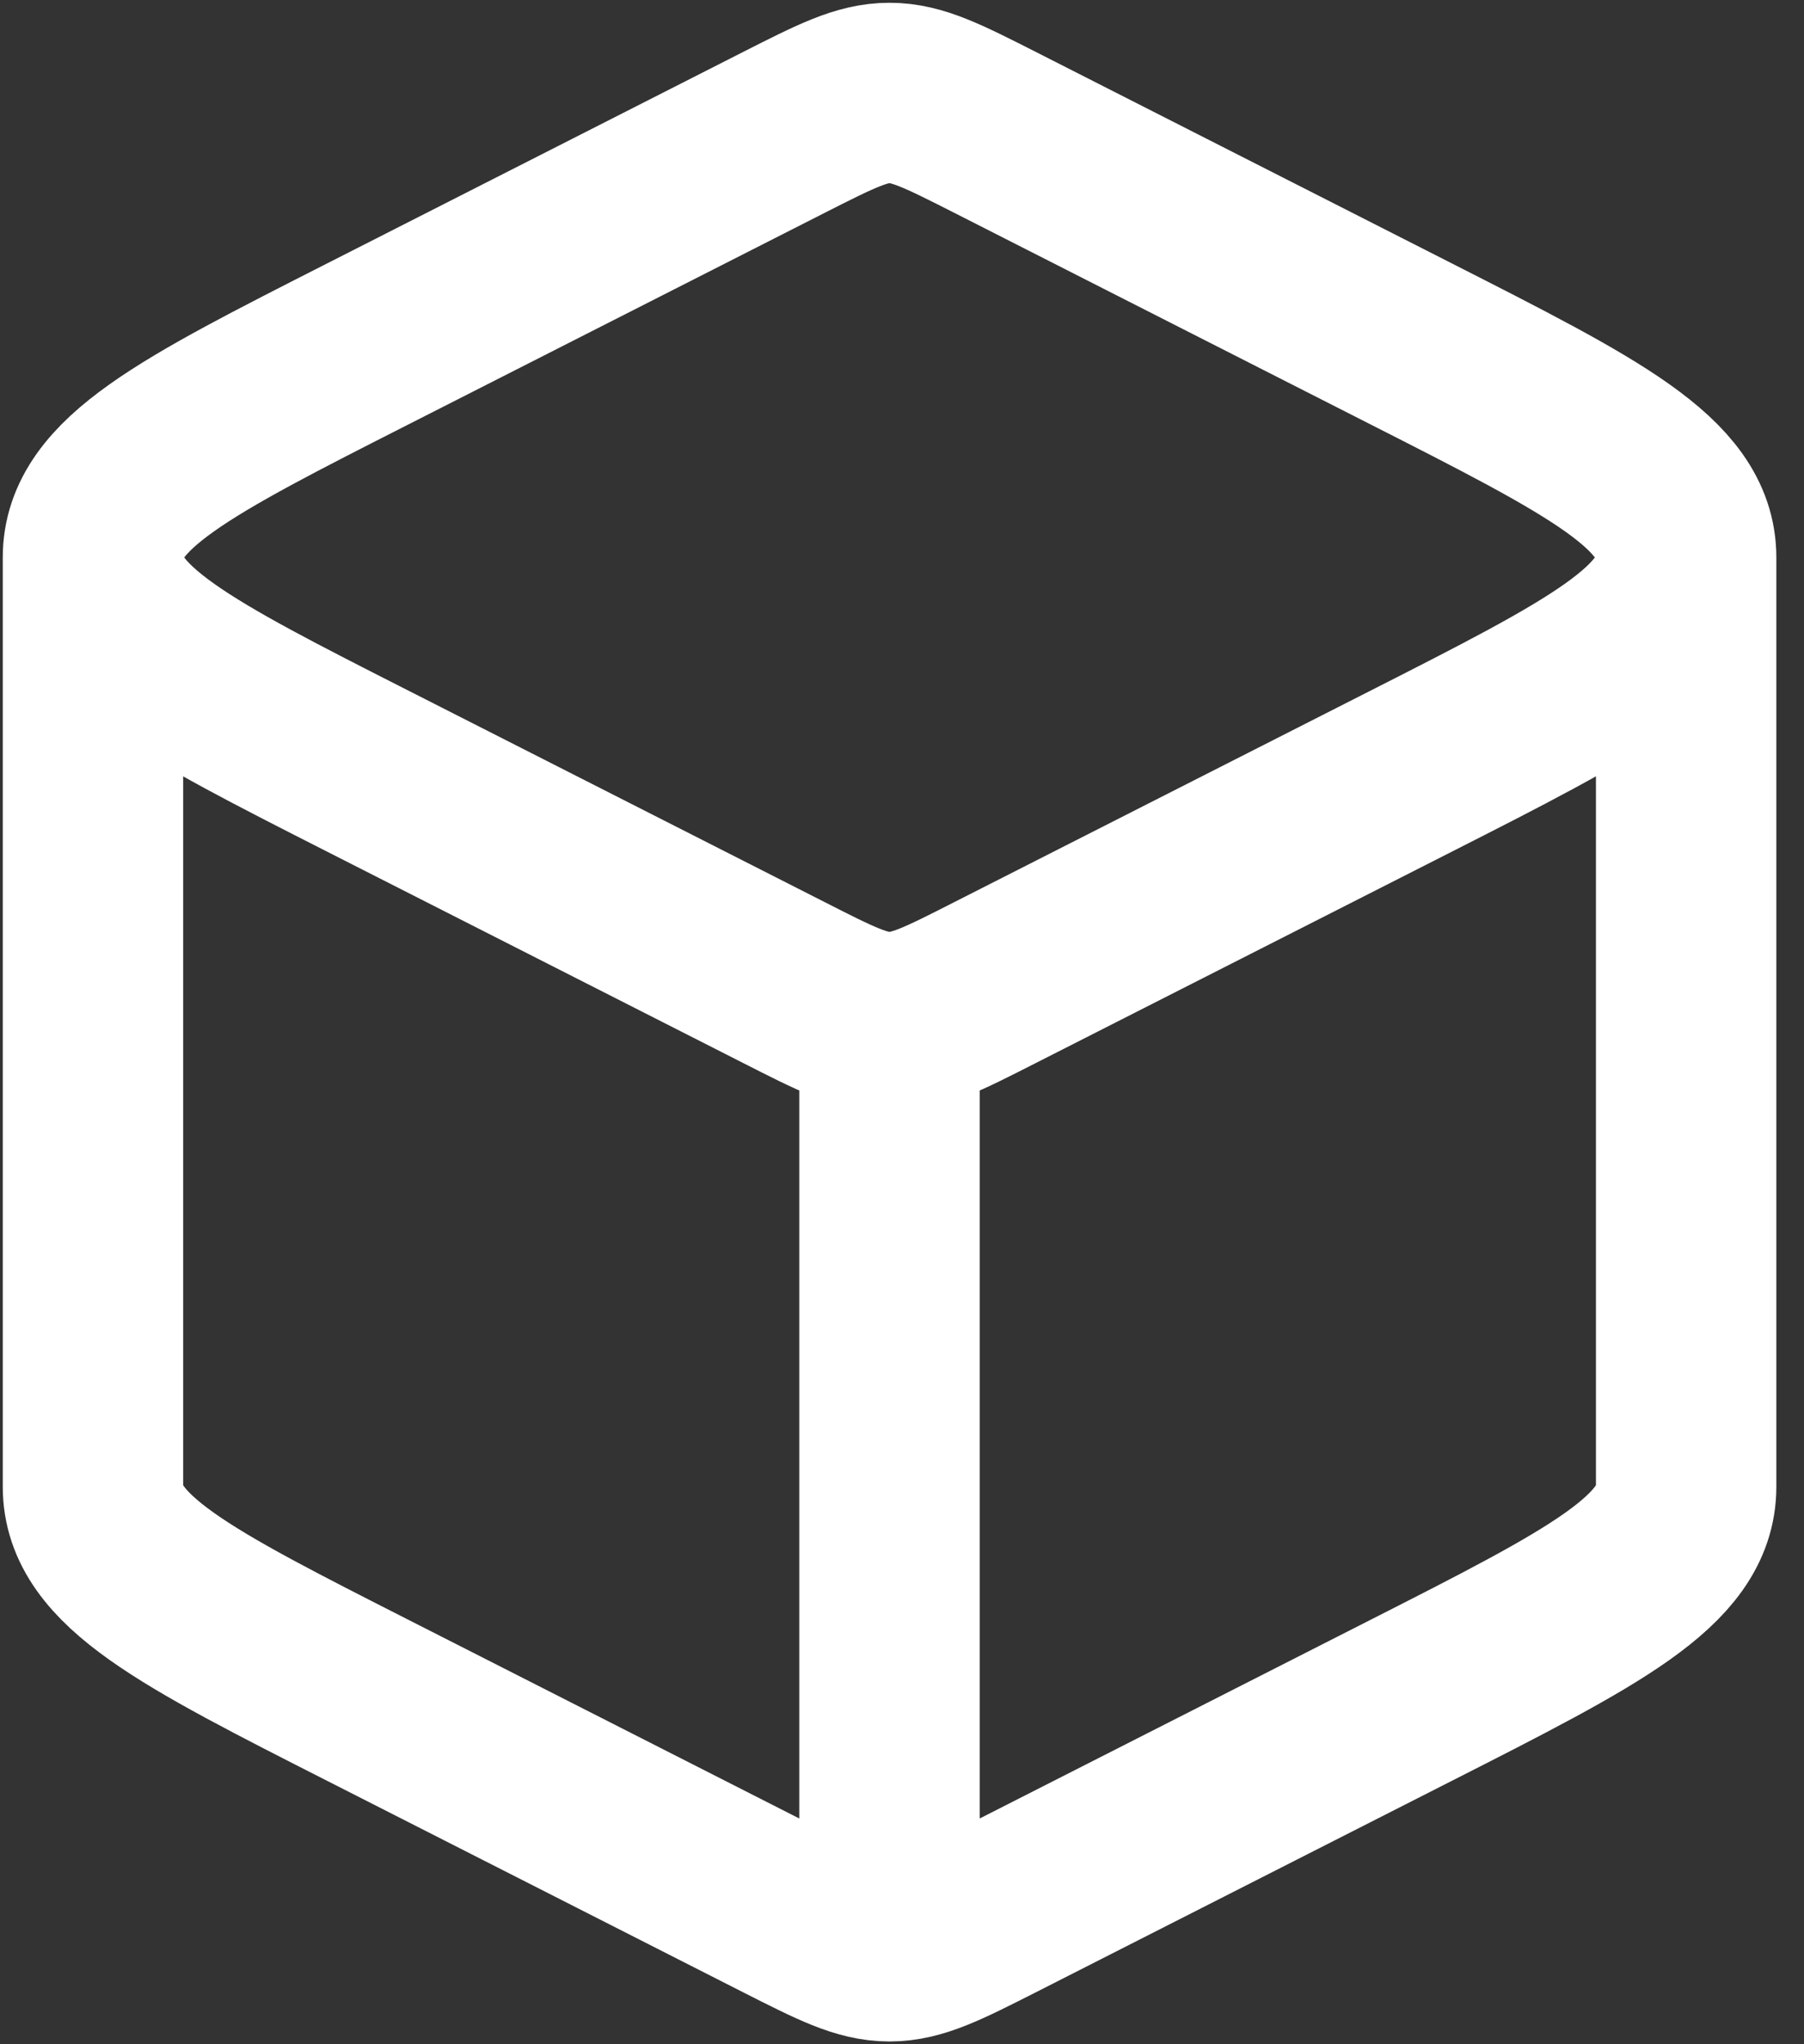 <svg width="15" height="17" viewBox="0 0 15 17" fill="none" xmlns="http://www.w3.org/2000/svg">
<rect x="0" y="0" width="15" height="17" fill="#333333" stroke="none"/>
<path d="M7.396 16.227C7.627 16.227 7.842 16.118 8.272 15.9L11.726 14.144C13.255 13.367 14.02 12.979 14.02 12.364V4.636M7.396 16.227C7.165 16.227 6.95 16.118 6.52 15.9L3.066 14.144C1.537 13.367 0.773 12.979 0.773 12.364V4.636M7.396 16.227V8.5M14.02 4.636C14.02 4.021 13.255 3.633 11.726 2.856L8.272 1.1C7.842 0.882 7.627 0.773 7.396 0.773C7.165 0.773 6.95 0.882 6.52 1.1L3.066 2.856C1.537 3.633 0.773 4.021 0.773 4.636M14.02 4.636C14.02 5.251 13.255 5.64 11.726 6.417L8.272 8.172C7.842 8.391 7.627 8.5 7.396 8.5M0.773 4.636C0.773 5.251 1.537 5.64 3.066 6.417L6.52 8.172C6.95 8.391 7.165 8.5 7.396 8.5" stroke="white" stroke-width="1.5" stroke-linejoin="round"/>
</svg>
